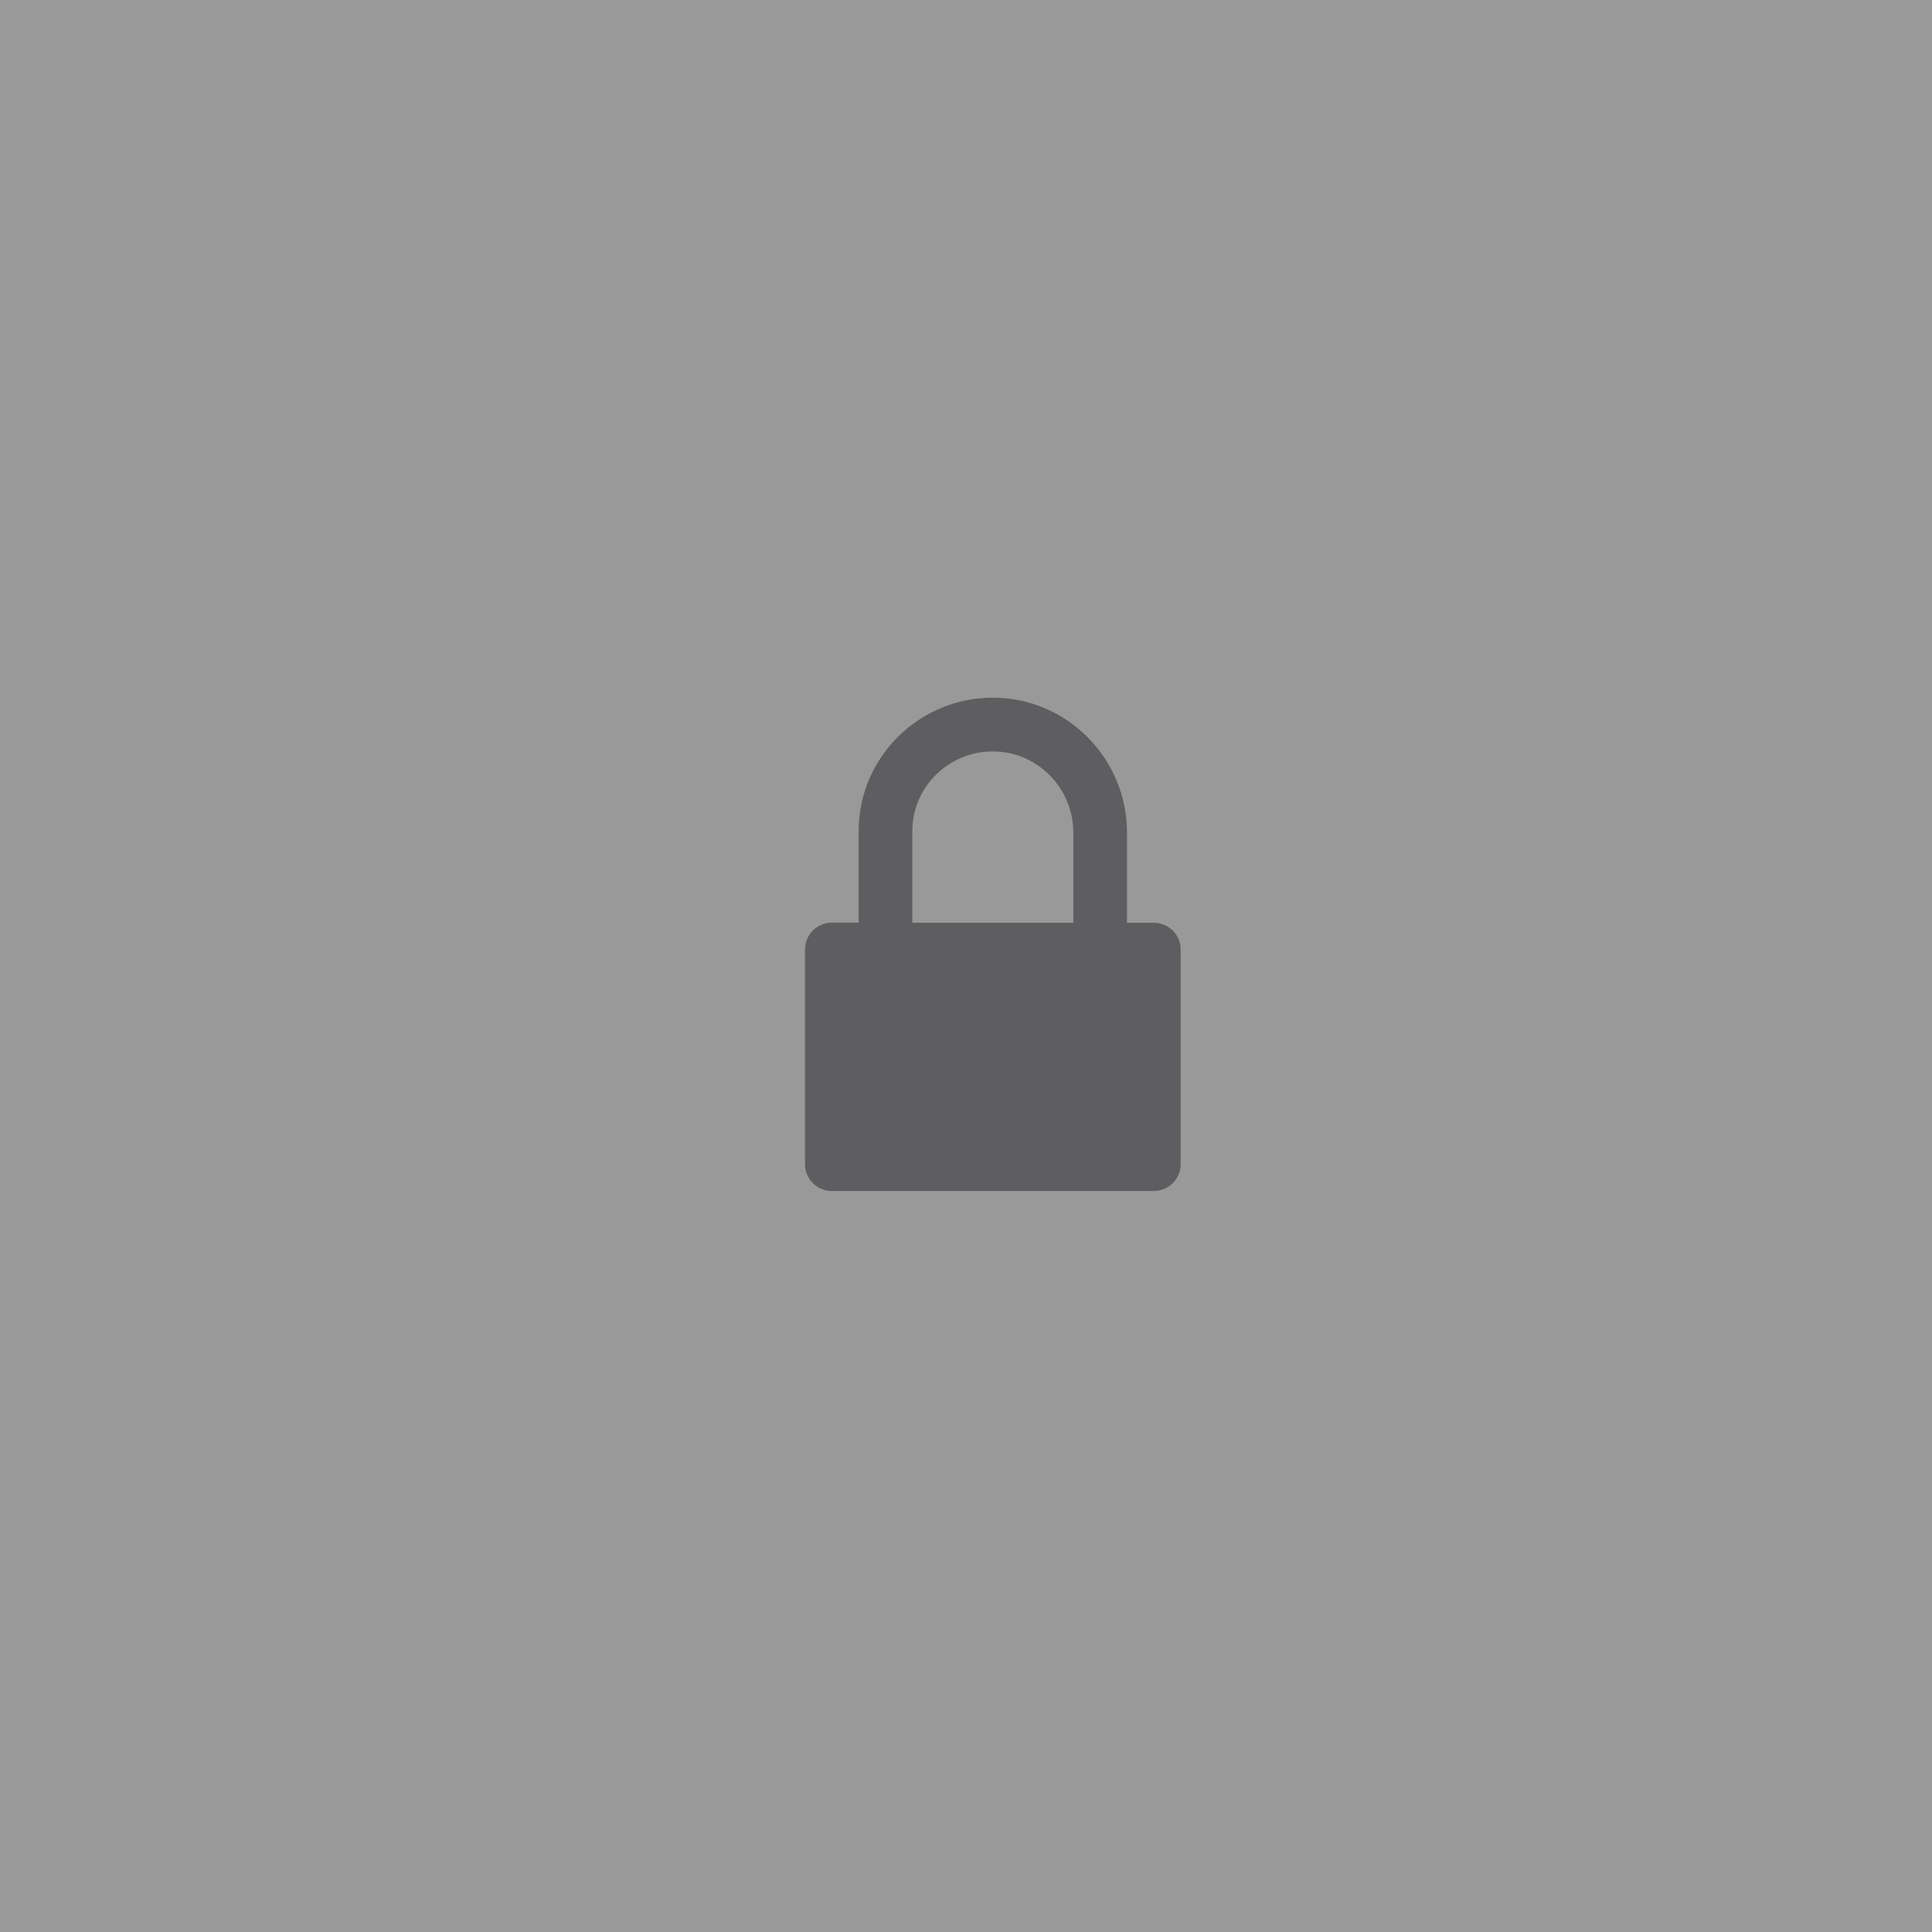 <svg height="36" viewBox="0 0 36 36" width="36" xmlns="http://www.w3.org/2000/svg"><rect x="0" y="0" width="36" height="36" fill="#333333" stroke="none"/><g fill="none" fill-rule="evenodd"><path d="m0 0h36v36h-36z" fill="#fff" opacity=".5"/><path d="m21.5 17.195h-.5v-1.678c0-1.388-1.121-2.517-2.5-2.517-1.377 0-2.5 1.114-2.5 2.481v1.711h-.5c-.275 0-.5.225-.5.5v4c0 .277.225.5.5.5h6c.276 0 .5-.223.5-.5v-4c0-.273-.224-.497-.5-.497zm-1.5 0h-3v-1.711c0-.818.674-1.482 1.5-1.482.828 0 1.5.68 1.5 1.517z" fill="#5e5e61" fill-rule="nonzero"/></g></svg>
